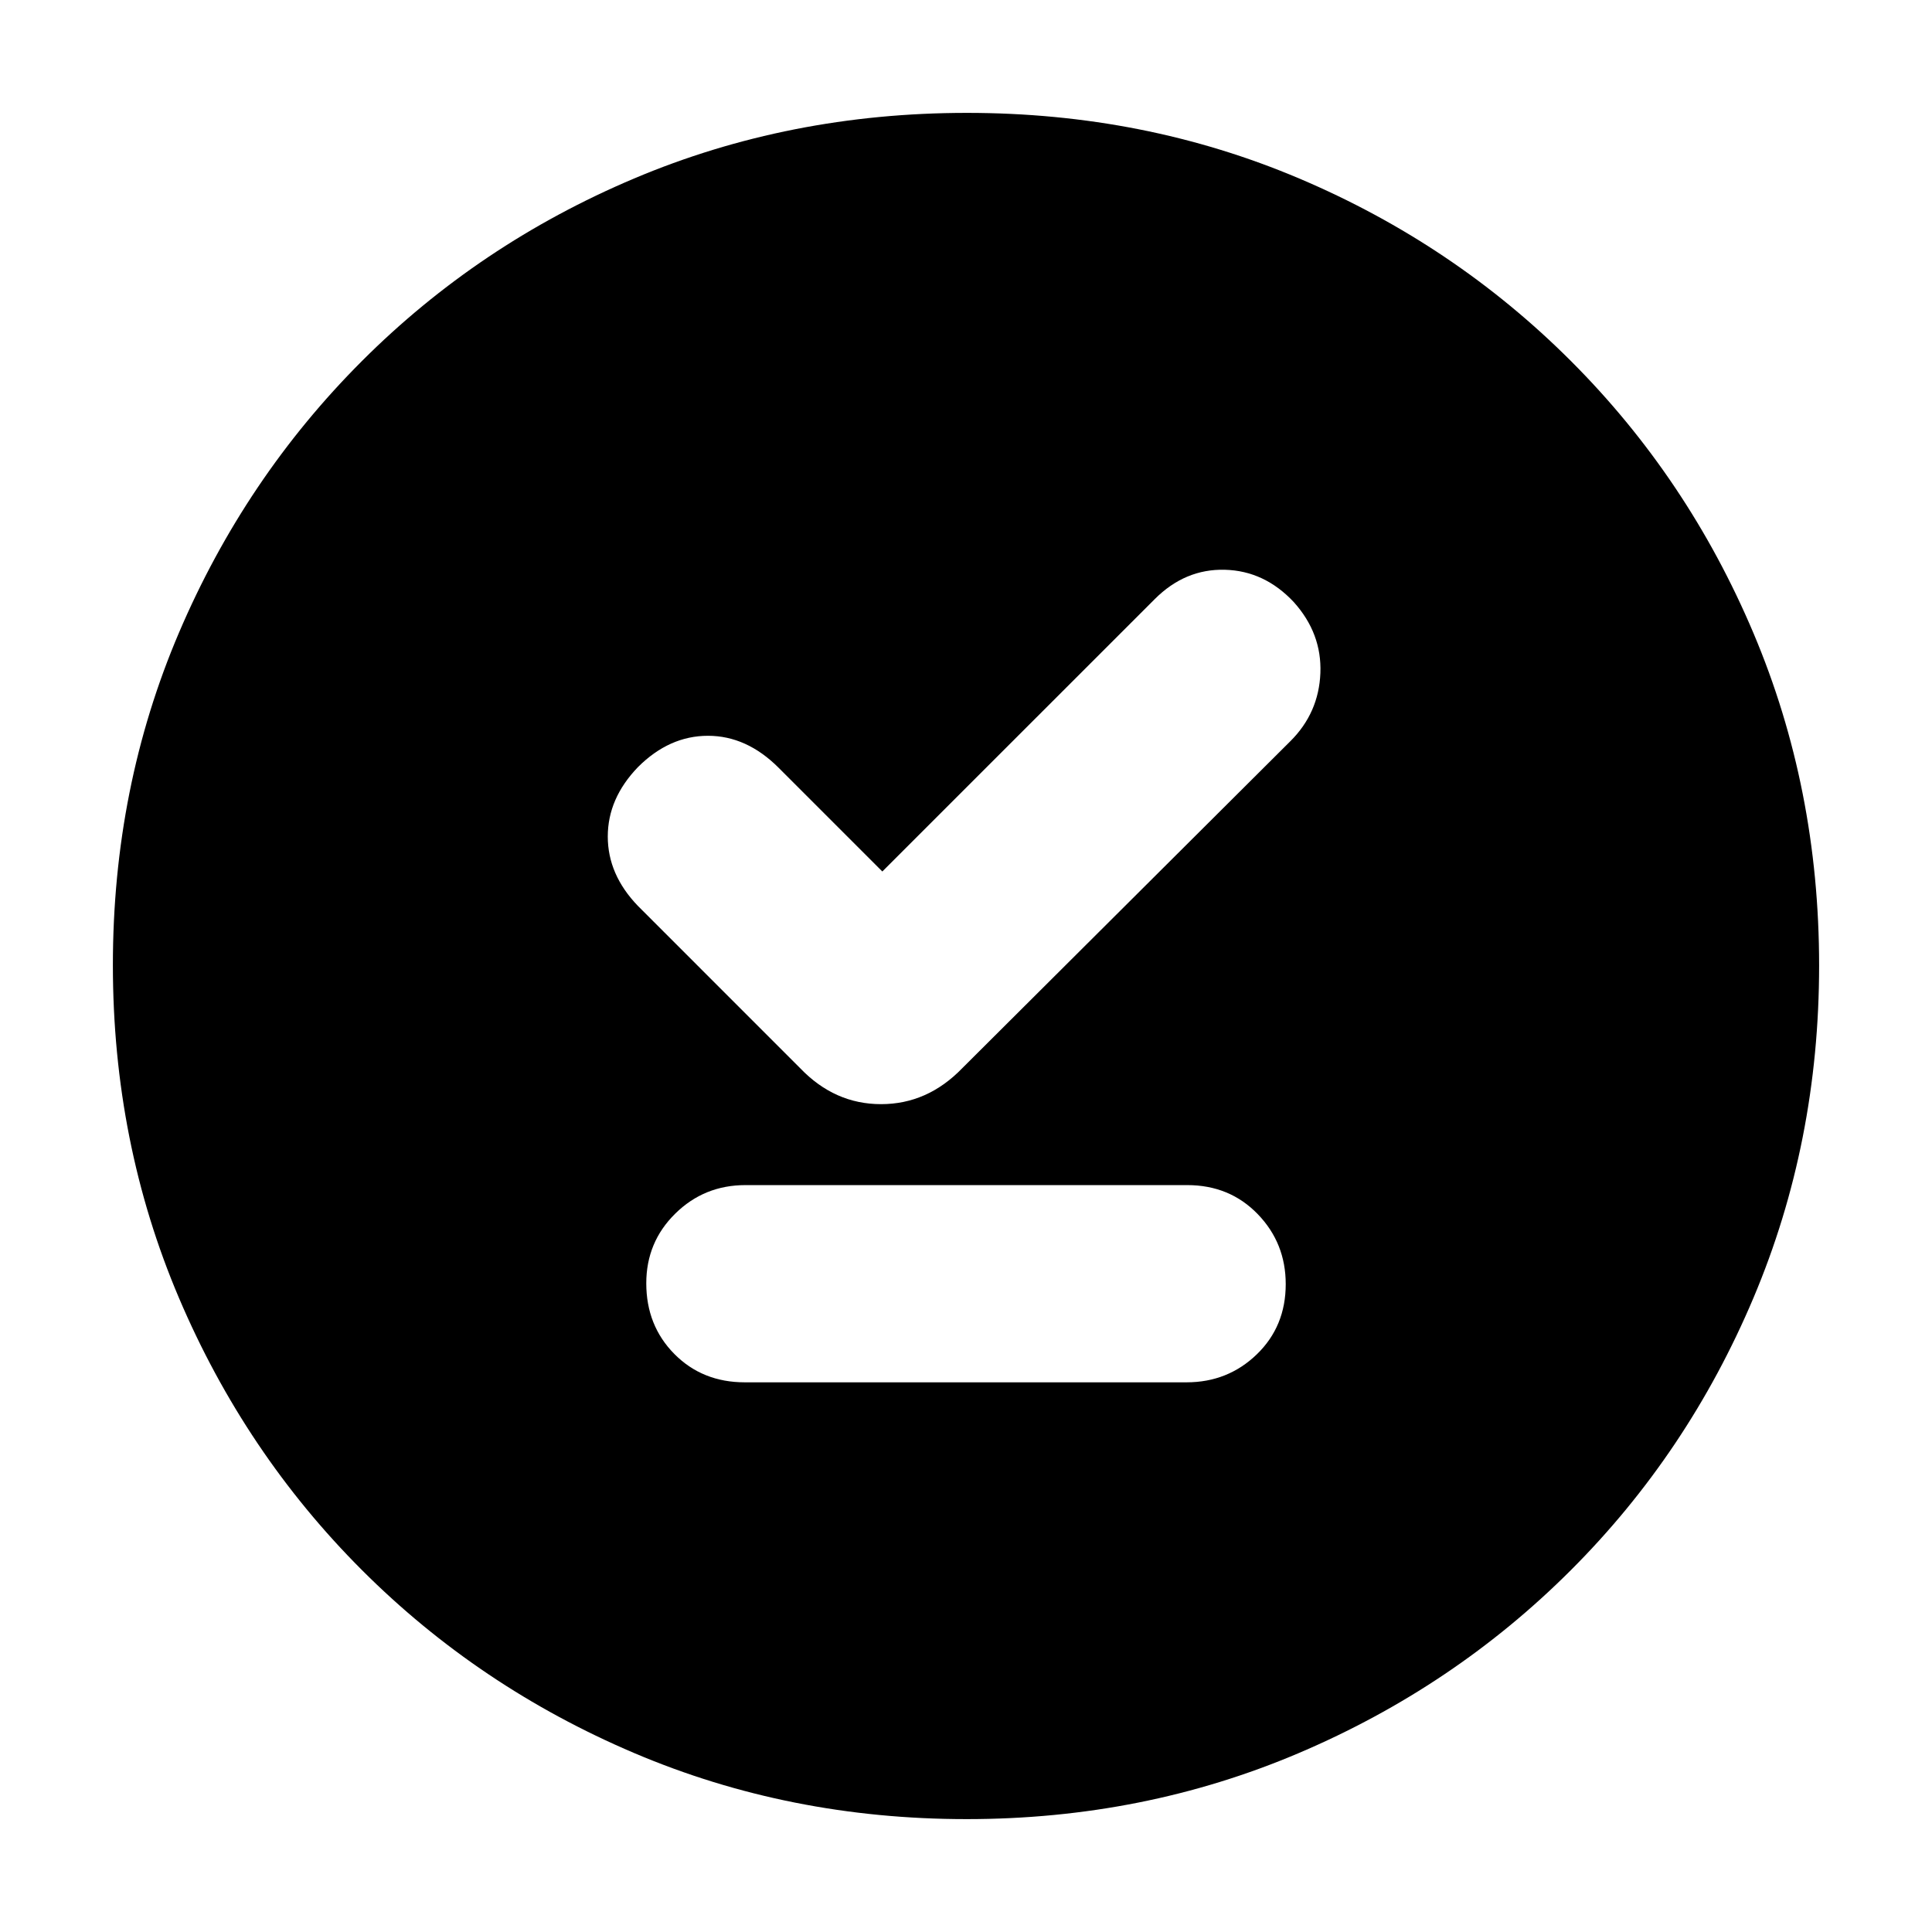 <svg xmlns="http://www.w3.org/2000/svg" height="20" viewBox="0 -960 960 960" width="20"><path d="M370.09-273.13h219.5q20.51 0 34.89-13.89 14.39-13.9 14.39-34.9 0-20.44-13.94-34.82-13.95-14.39-35.02-14.39h-219.5q-20.51 0-34.89 14.18-14.39 14.17-14.39 34.61 0 21 13.94 35.11 13.95 14.1 35.02 14.1Zm68.34-253.83-51.55-51.55q-15.88-15.88-35.1-15.88-19.21 0-34.78 15.56-15 15.57-15 34.5 0 18.94 15 34.5l80.65 80.66q17.1 17.82 40.14 17.82t40.3-17.82L641.3-591.83q14-14 14.79-33.71.78-19.72-13.22-35.29-14.57-15.56-34.28-16.06-19.72-.5-34.79 14.57L438.43-526.96Zm41.85 470.87q-87.98 0-165.16-32.83-77.19-32.83-135.28-90.92T88.92-315.07q-32.83-77.15-32.83-165.39 0-88.24 32.83-165.14 32.83-76.91 90.92-135t135.23-90.7q77.15-32.61 165.39-32.61 88.24 0 165.14 32.61 76.91 32.61 135 90.7t90.7 135.22q32.61 77.13 32.61 165.1 0 87.98-32.61 165.16-32.61 77.19-90.7 135.28T645.38-88.92q-77.13 32.83-165.1 32.83Z"/></svg>